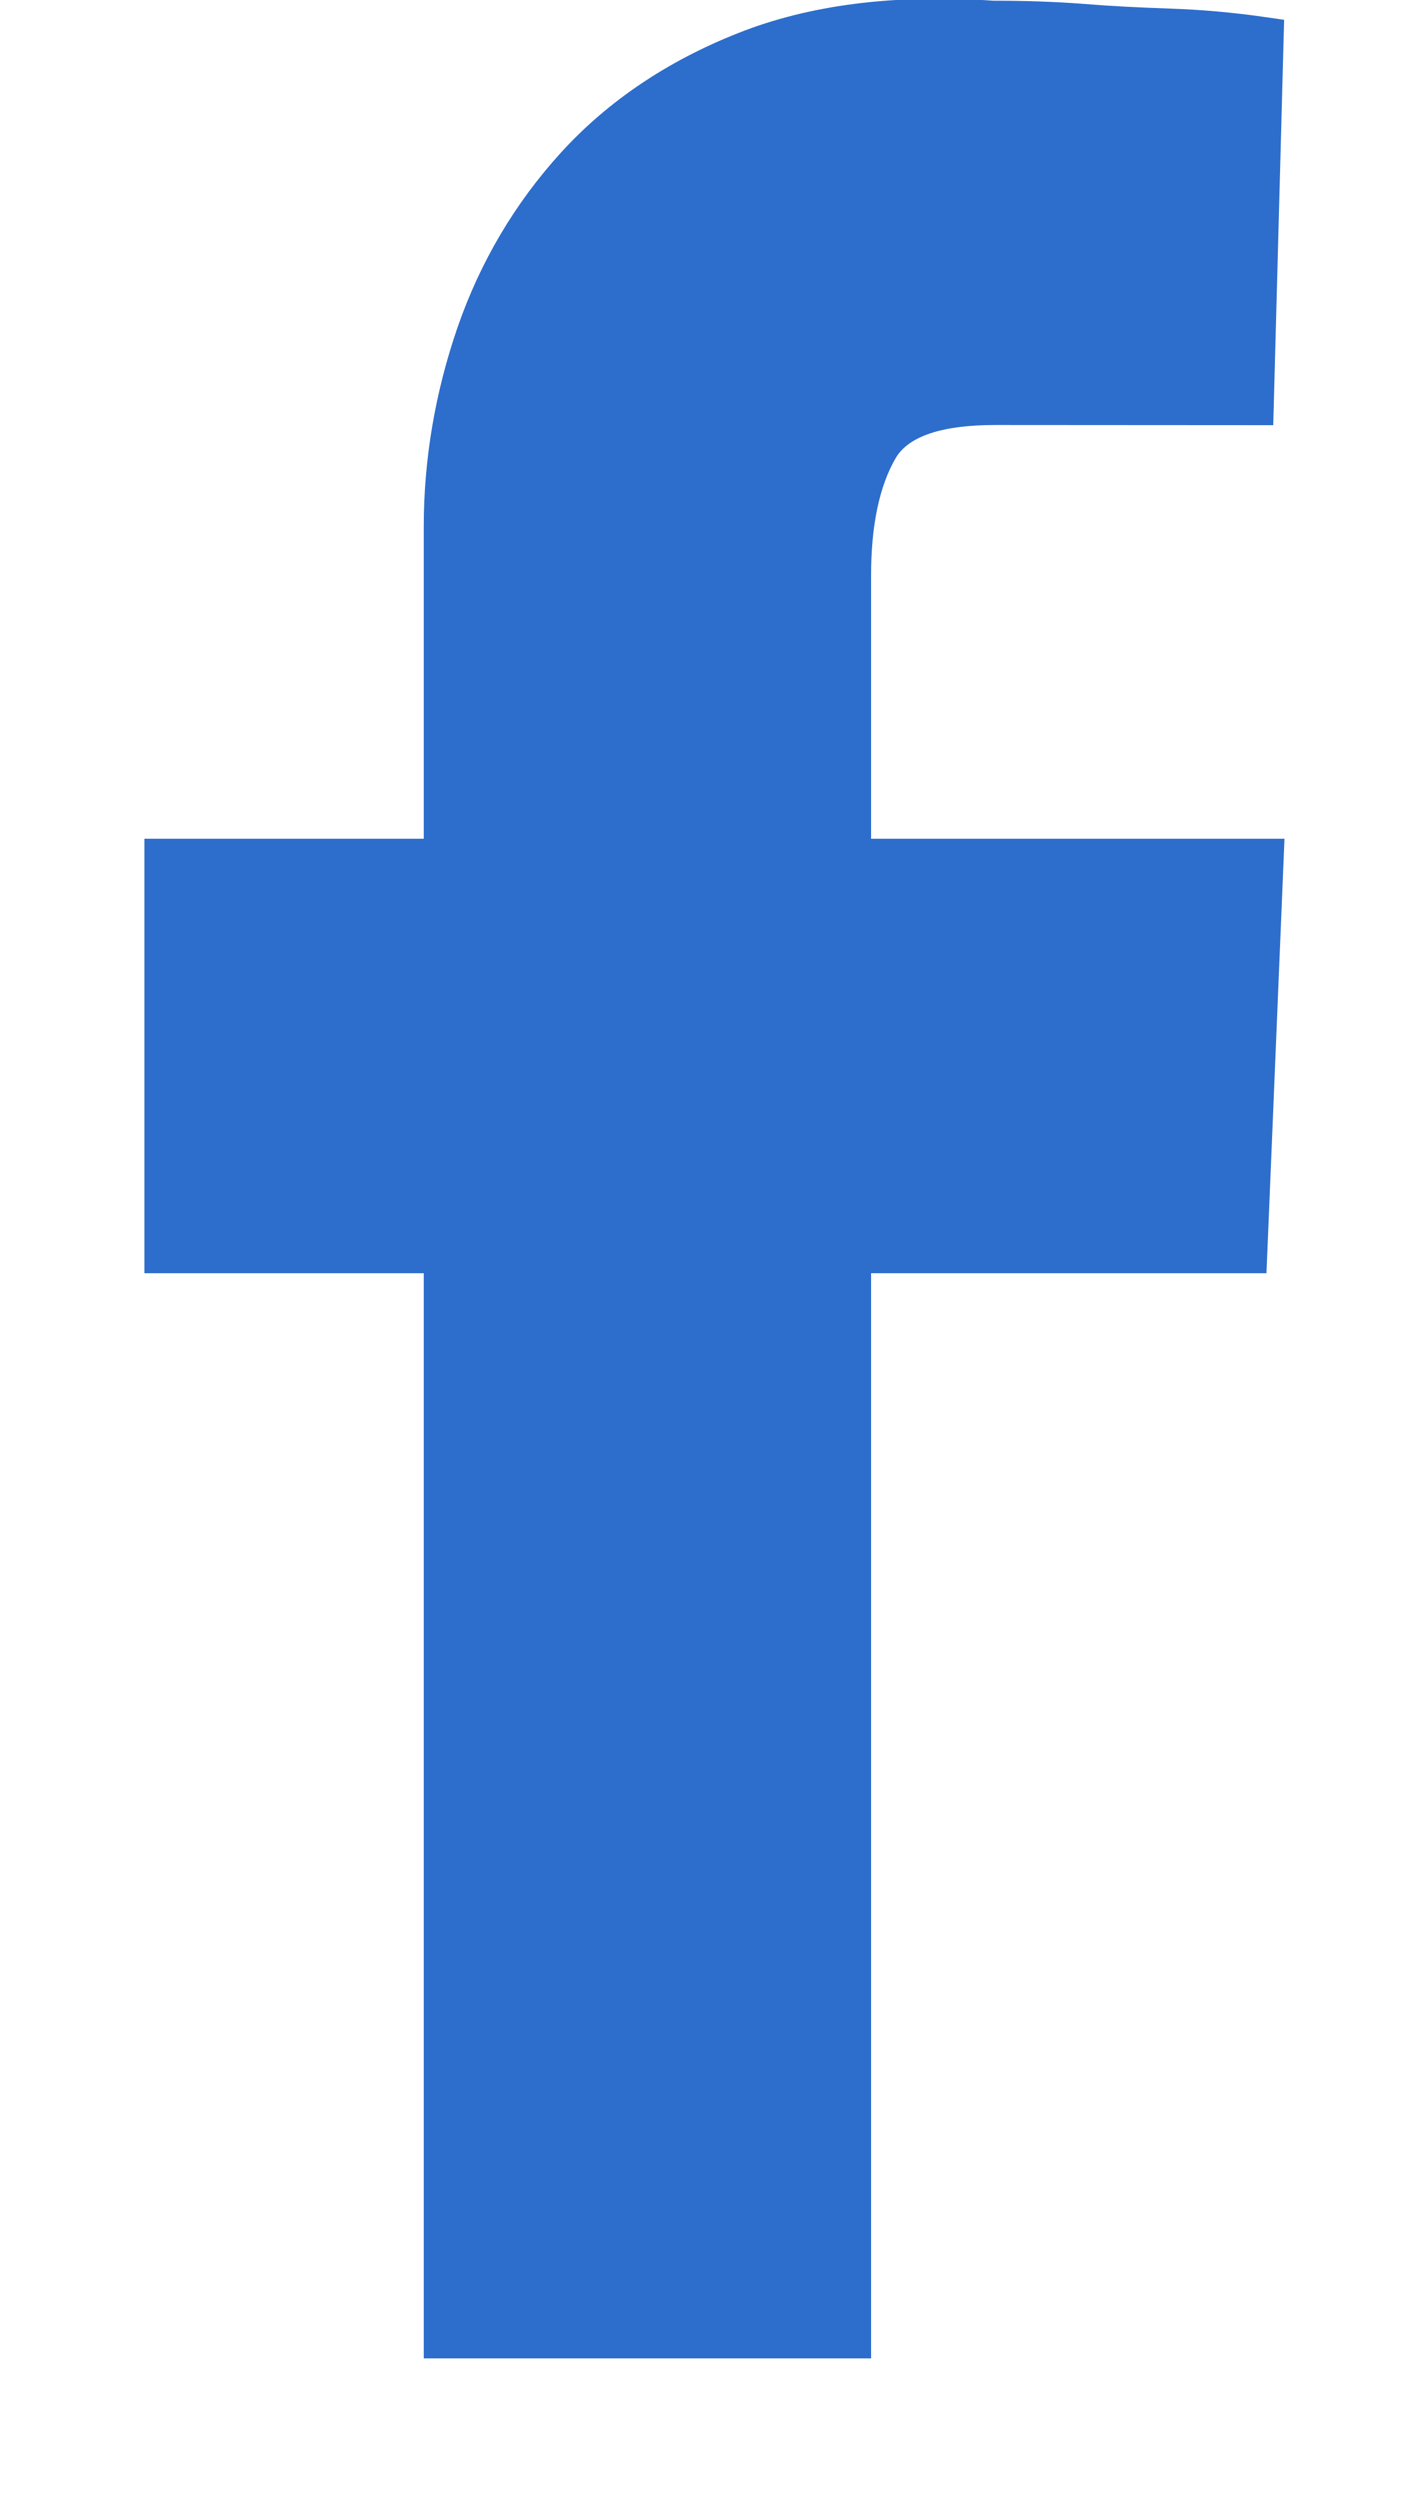 <?xml version="1.0" encoding="UTF-8"?>
<svg width="8px" height="14px" viewBox="0 0 8 14" version="1.1" xmlns="http://www.w3.org/2000/svg" xmlns:xlink="http://www.w3.org/1999/xlink">
    <!-- Generator: Sketch 54.1 (76490) - https://sketchapp.com -->
    <title>fb</title>
    <desc>Created with Sketch.</desc>
    <g id="404_page_test" stroke="none" stroke-width="1" fill="none" fill-rule="evenodd">
        <g transform="translate(-591, -788)" fill="#2D6DCC" id="social-media">
            <g transform="translate(570, 770)">
                <g id="fb">
                    <path d="M28.095,25.13 L25.88,25.13 L25.88,31.207 L23.374,31.207 L23.374,25.13 L21.809,25.13 L21.809,22.697 L23.374,22.697 L23.374,20.948 C23.374,20.572 23.438,20.197 23.563,19.834 C23.69,19.467 23.885,19.137 24.144,18.853 C24.404,18.568 24.738,18.342 25.136,18.185 C25.534,18.027 26.012,17.966 26.565,18.004 L26.576,18.004 C26.737,18.004 26.905,18.009 27.074,18.022 C27.22,18.034 27.378,18.042 27.552,18.048 C27.731,18.054 27.91,18.07 28.083,18.095 L28.194,18.111 L28.133,20.381 L26.575,20.38 C26.277,20.38 26.09,20.443 26.018,20.565 C25.927,20.721 25.88,20.942 25.88,21.221 L25.88,22.697 L28.196,22.697 L28.095,25.13 Z"></path>
                </g>
            </g>
        </g>
    </g>
</svg>